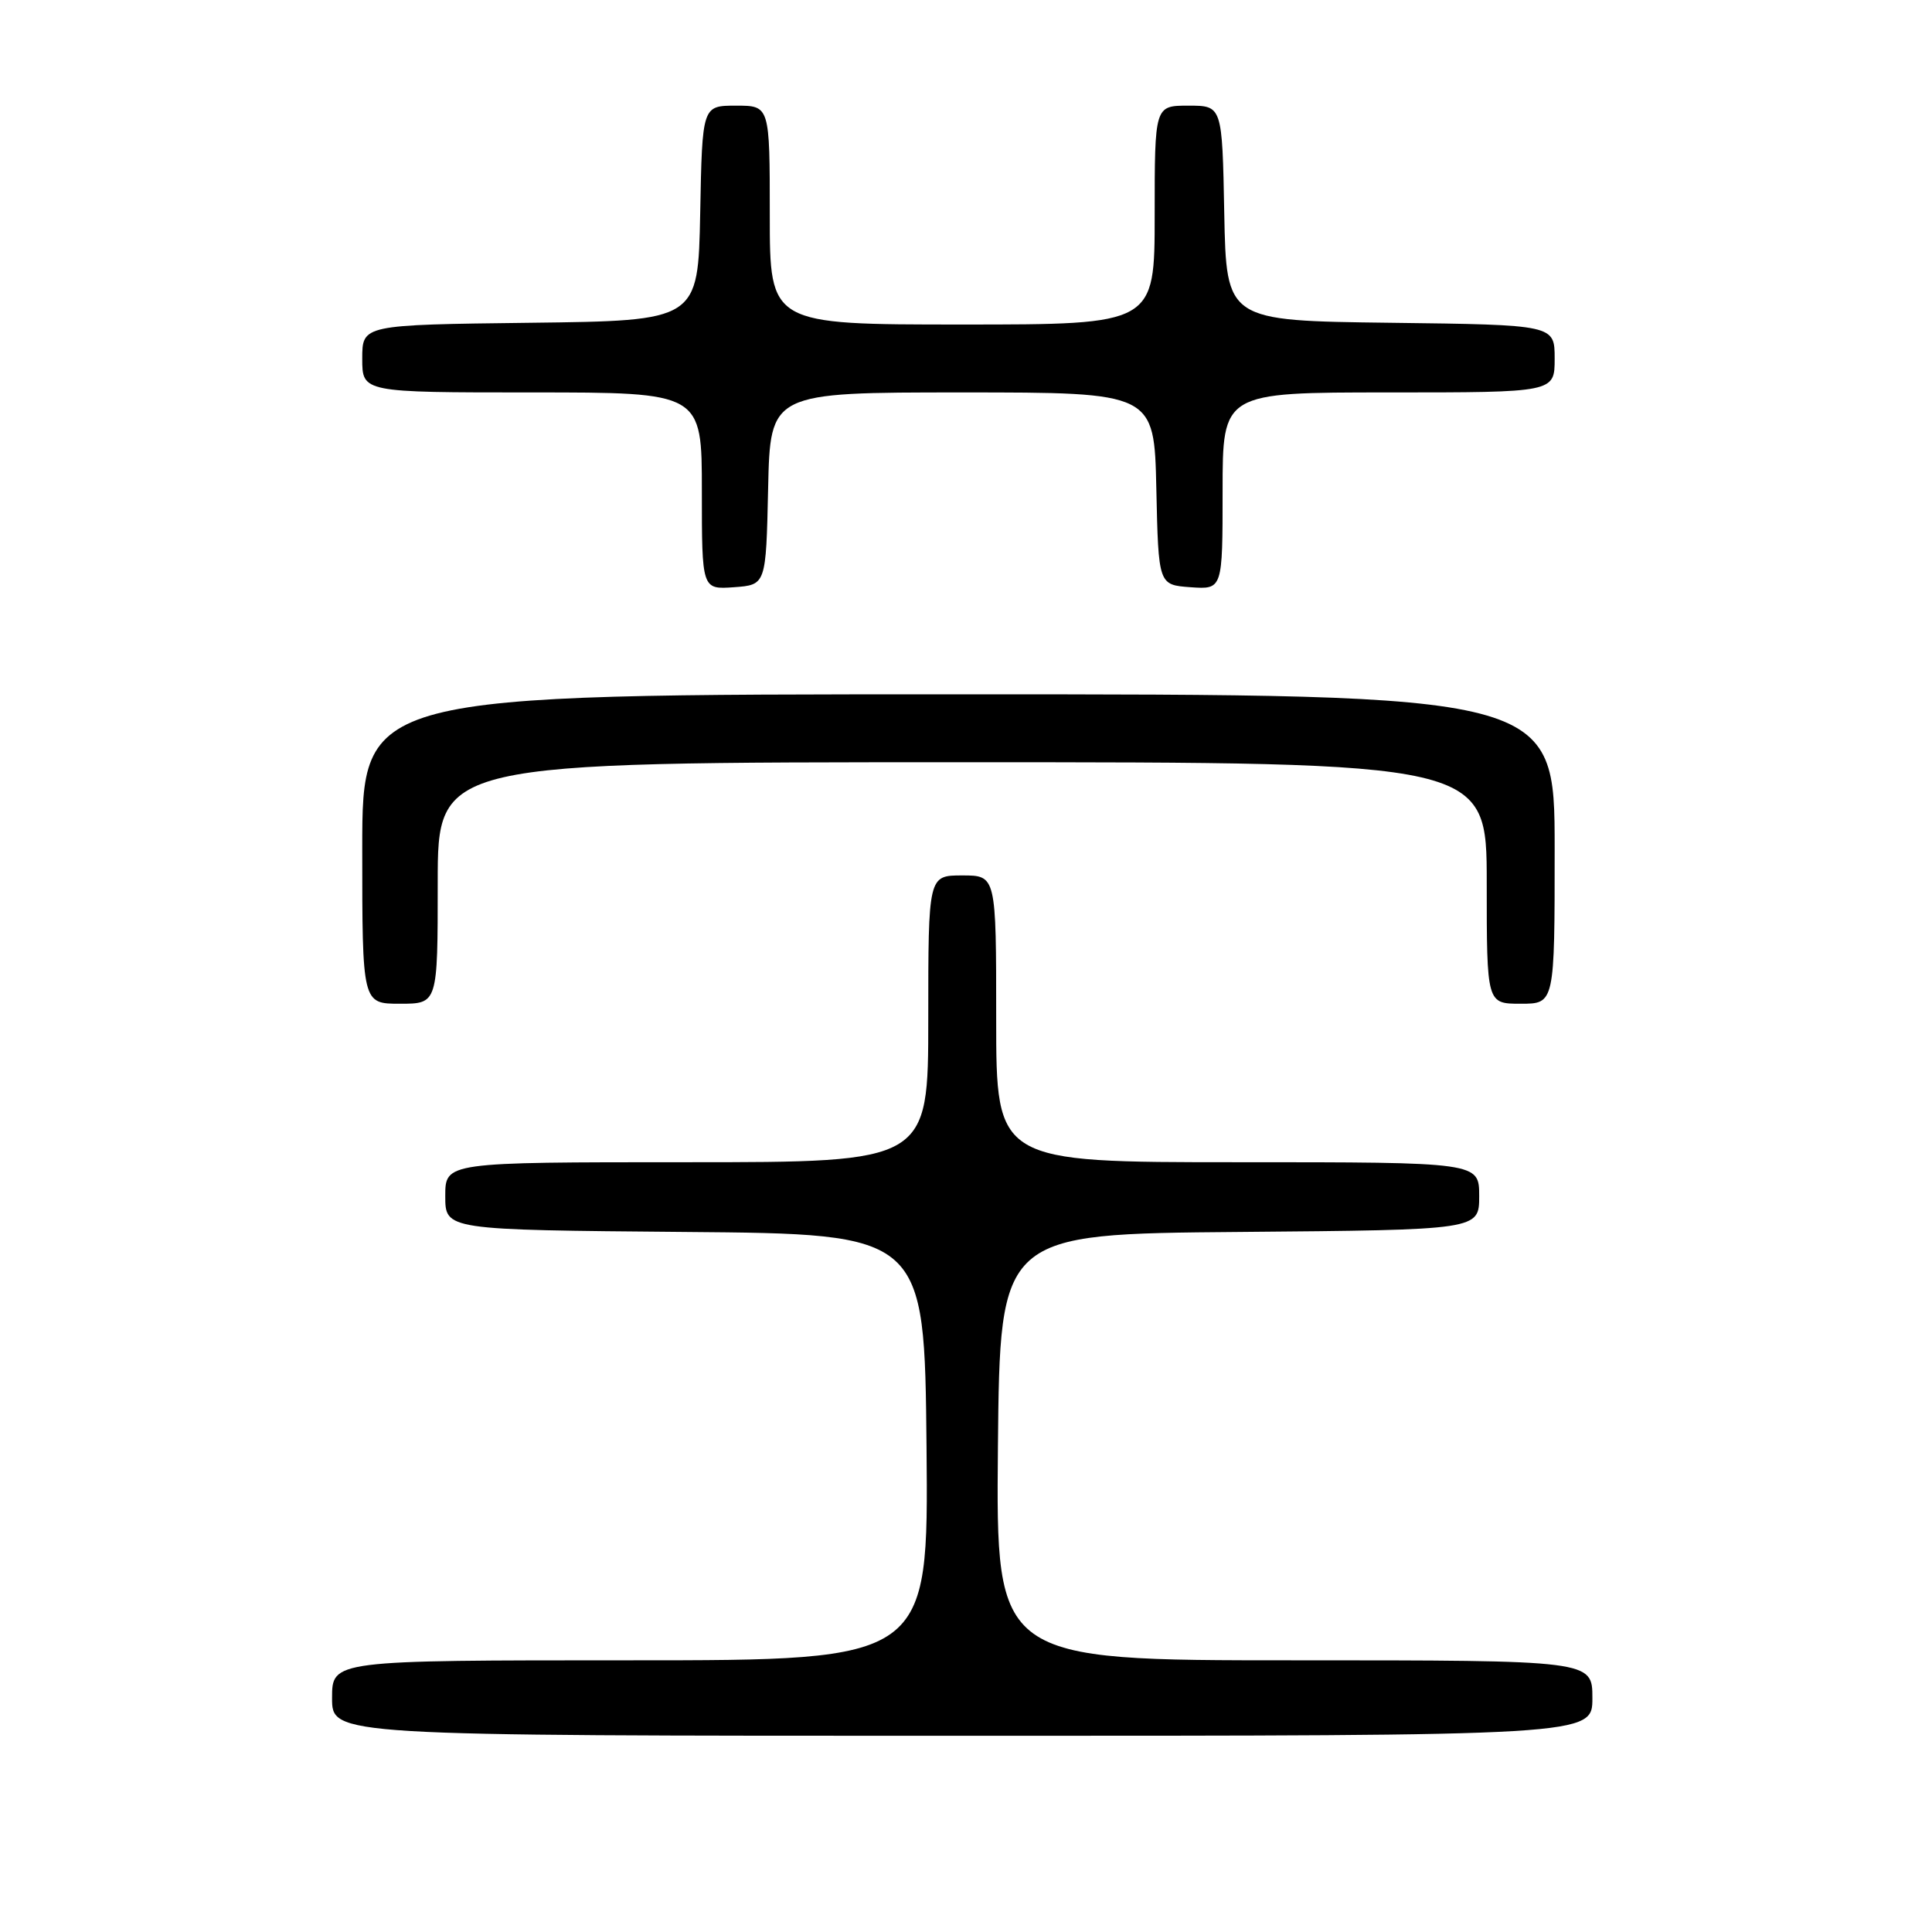 <?xml version="1.0" encoding="UTF-8" standalone="no"?>
<!DOCTYPE svg PUBLIC "-//W3C//DTD SVG 1.1//EN" "http://www.w3.org/Graphics/SVG/1.1/DTD/svg11.dtd" >
<svg xmlns="http://www.w3.org/2000/svg" xmlns:xlink="http://www.w3.org/1999/xlink" version="1.1" viewBox="0 0 256 256">
 <g >
 <path fill="currentColor"
d=" M 211.00 225.00 C 211.00 220.00 211.00 220.00 171.48 220.00 C 131.97 220.00 131.97 220.00 132.23 191.75 C 132.50 163.50 132.50 163.50 164.25 163.24 C 196.00 162.97 196.00 162.97 196.00 158.49 C 196.00 154.00 196.00 154.00 164.00 154.00 C 132.00 154.00 132.00 154.00 132.00 135.00 C 132.00 116.00 132.00 116.00 127.50 116.00 C 123.00 116.00 123.00 116.00 123.00 135.00 C 123.00 154.00 123.00 154.00 91.00 154.00 C 59.00 154.00 59.00 154.00 59.00 158.49 C 59.00 162.97 59.00 162.97 90.75 163.24 C 122.50 163.50 122.50 163.50 122.77 191.75 C 123.03 220.00 123.03 220.00 83.52 220.00 C 44.00 220.00 44.00 220.00 44.00 225.00 C 44.00 230.00 44.00 230.00 127.50 230.00 C 211.00 230.00 211.00 230.00 211.00 225.00 Z  M 58.00 117.00 C 58.00 101.00 58.00 101.00 127.50 101.00 C 197.00 101.00 197.00 101.00 197.00 117.00 C 197.00 133.00 197.00 133.00 201.50 133.00 C 206.00 133.00 206.00 133.00 206.00 112.50 C 206.00 92.00 206.00 92.00 127.00 92.00 C 48.00 92.00 48.00 92.00 48.00 112.50 C 48.00 133.00 48.00 133.00 53.00 133.00 C 58.00 133.00 58.00 133.00 58.00 117.00 Z  M 101.78 64.75 C 102.06 52.00 102.06 52.00 127.50 52.00 C 152.94 52.00 152.94 52.00 153.22 64.75 C 153.50 77.50 153.50 77.50 157.75 77.81 C 162.00 78.11 162.00 78.11 162.00 65.06 C 162.00 52.00 162.00 52.00 184.00 52.00 C 206.00 52.00 206.00 52.00 206.00 47.52 C 206.00 43.04 206.00 43.04 184.25 42.77 C 162.50 42.50 162.50 42.50 162.22 28.25 C 161.95 14.00 161.95 14.00 157.47 14.00 C 153.00 14.00 153.00 14.00 153.00 28.50 C 153.00 43.00 153.00 43.00 127.50 43.00 C 102.00 43.00 102.00 43.00 102.00 28.50 C 102.00 14.00 102.00 14.00 97.53 14.00 C 93.05 14.00 93.05 14.00 92.78 28.25 C 92.50 42.50 92.50 42.50 70.25 42.77 C 48.00 43.04 48.00 43.04 48.00 47.52 C 48.00 52.00 48.00 52.00 70.50 52.00 C 93.00 52.00 93.00 52.00 93.00 65.06 C 93.00 78.11 93.00 78.11 97.25 77.81 C 101.50 77.50 101.50 77.50 101.78 64.75 Z "/>
</g>
</svg>